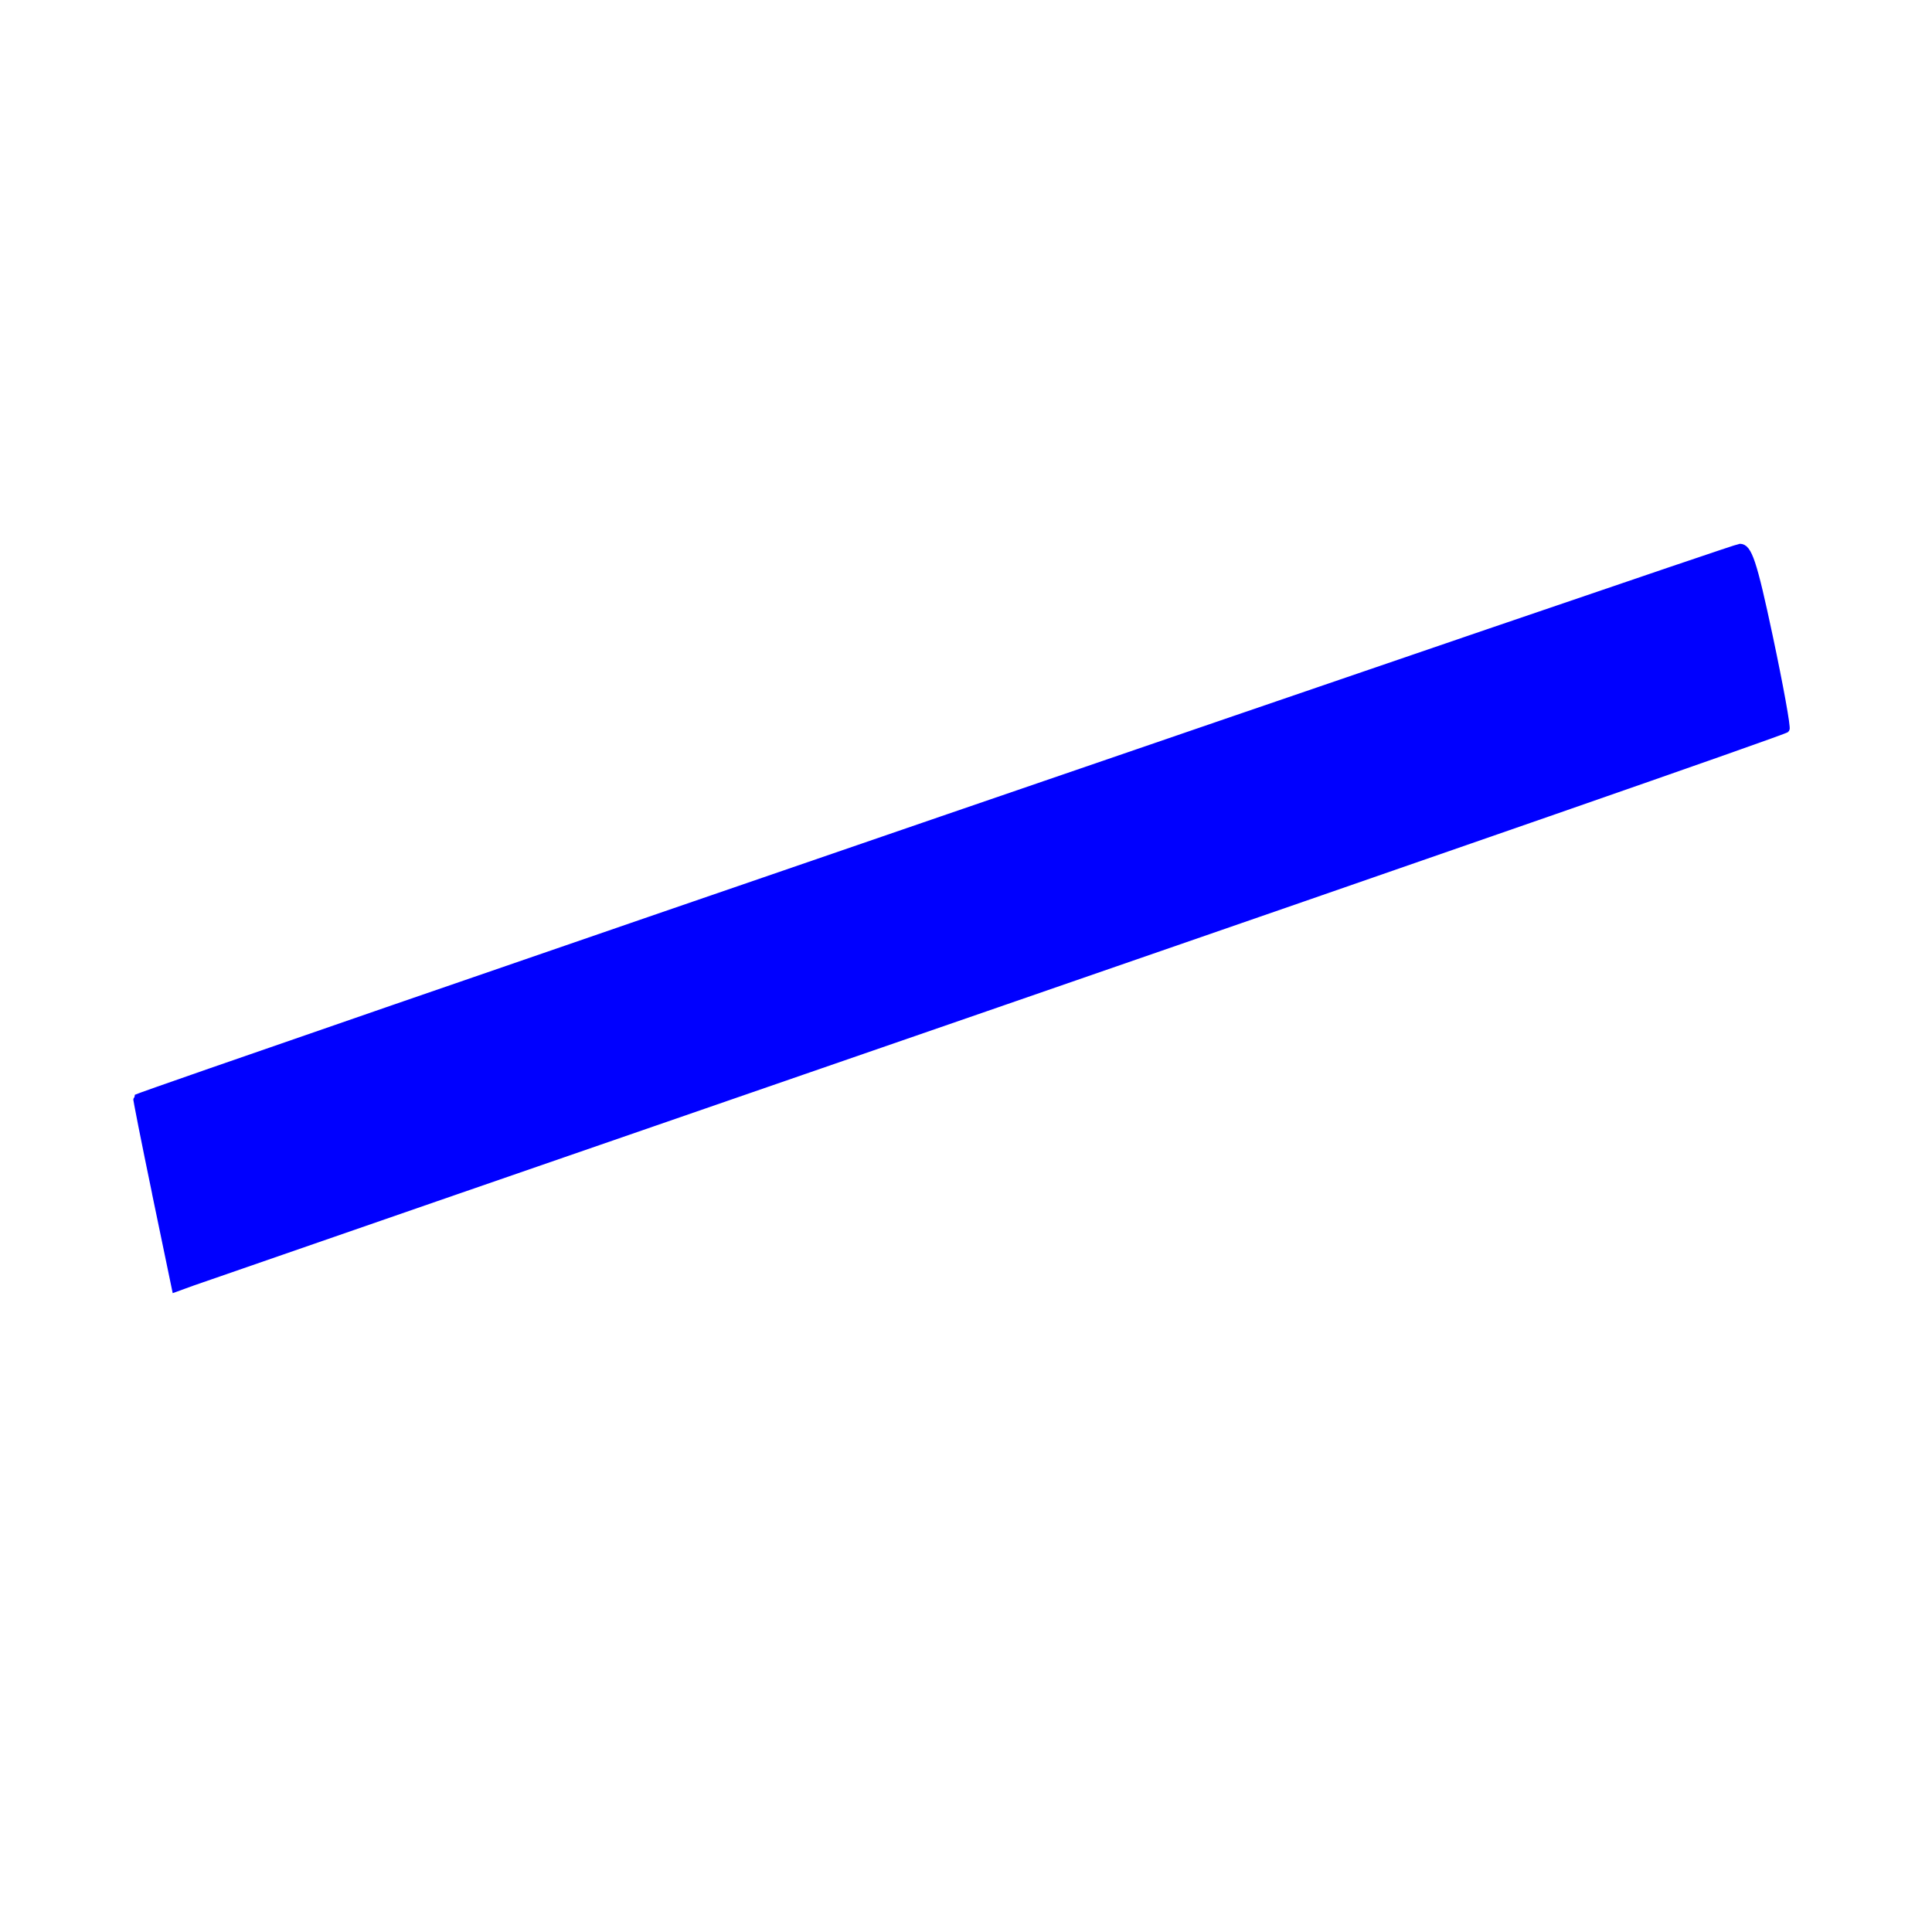 <?xml version="1.0" encoding="UTF-8" standalone="no"?>
<!-- Created with Inkscape (http://www.inkscape.org/) -->

<svg
   xmlns:dc="http://purl.org/dc/elements/1.1/"
   xmlns:cc="http://creativecommons.org/ns#"
   xmlns:rdf="http://www.w3.org/1999/02/22-rdf-syntax-ns#"
   xmlns:svg="http://www.w3.org/2000/svg"
   xmlns="http://www.w3.org/2000/svg"
   xmlns:sodipodi="http://sodipodi.sourceforge.net/DTD/sodipodi-0.dtd"
   xmlns:inkscape="http://www.inkscape.org/namespaces/inkscape"
   width="16"
   height="16"
   id="svg2"
   version="1.1"
   inkscape:version="0.48.4 r9939"
   sodipodi:docname="drawcurv.svg">
  <defs
     id="defs4" />
  <sodipodi:namedview
     id="base"
     pagecolor="#ffffff"
     bordercolor="#666666"
     borderopacity="1.0"
     inkscape:pageopacity="0.0"
     inkscape:pageshadow="2"
     inkscape:zoom="28.175"
     inkscape:cx="8.1290691"
     inkscape:cy="7.8294711"
     inkscape:document-units="px"
     inkscape:current-layer="layer1"
     showgrid="false"
     inkscape:window-width="784"
     inkscape:window-height="821"
     inkscape:window-x="0"
     inkscape:window-y="0"
     inkscape:window-maximized="0" />
  <g
     inkscape:label="Layer 1"
     inkscape:groupmode="layer"
     id="layer1"
     transform="translate(0,-1036.362)">
    <path
       style="fill:#0000ff;fill-opacity:1;stroke:#0000ff;stroke-width:0.053;stroke-opacity:1"
       d="m 1.286,1046.245 c -0.09,-0.434 -0.161,-0.791 -0.157,-0.793 0.145,-0.068 13.221,-4.557 13.28,-4.56 0.073,0 0.114,0.12 0.246,0.741 0.087,0.41 0.15,0.756 0.139,0.769 -0.011,0.017 -2.952,1.038 -6.536,2.277 -3.584,1.238 -6.582,2.275 -6.662,2.304 l -0.146,0.053 -0.164,-0.789 z"
       id="path2993"
       inkscape:connector-curvature="0" />
  </g>
</svg>
